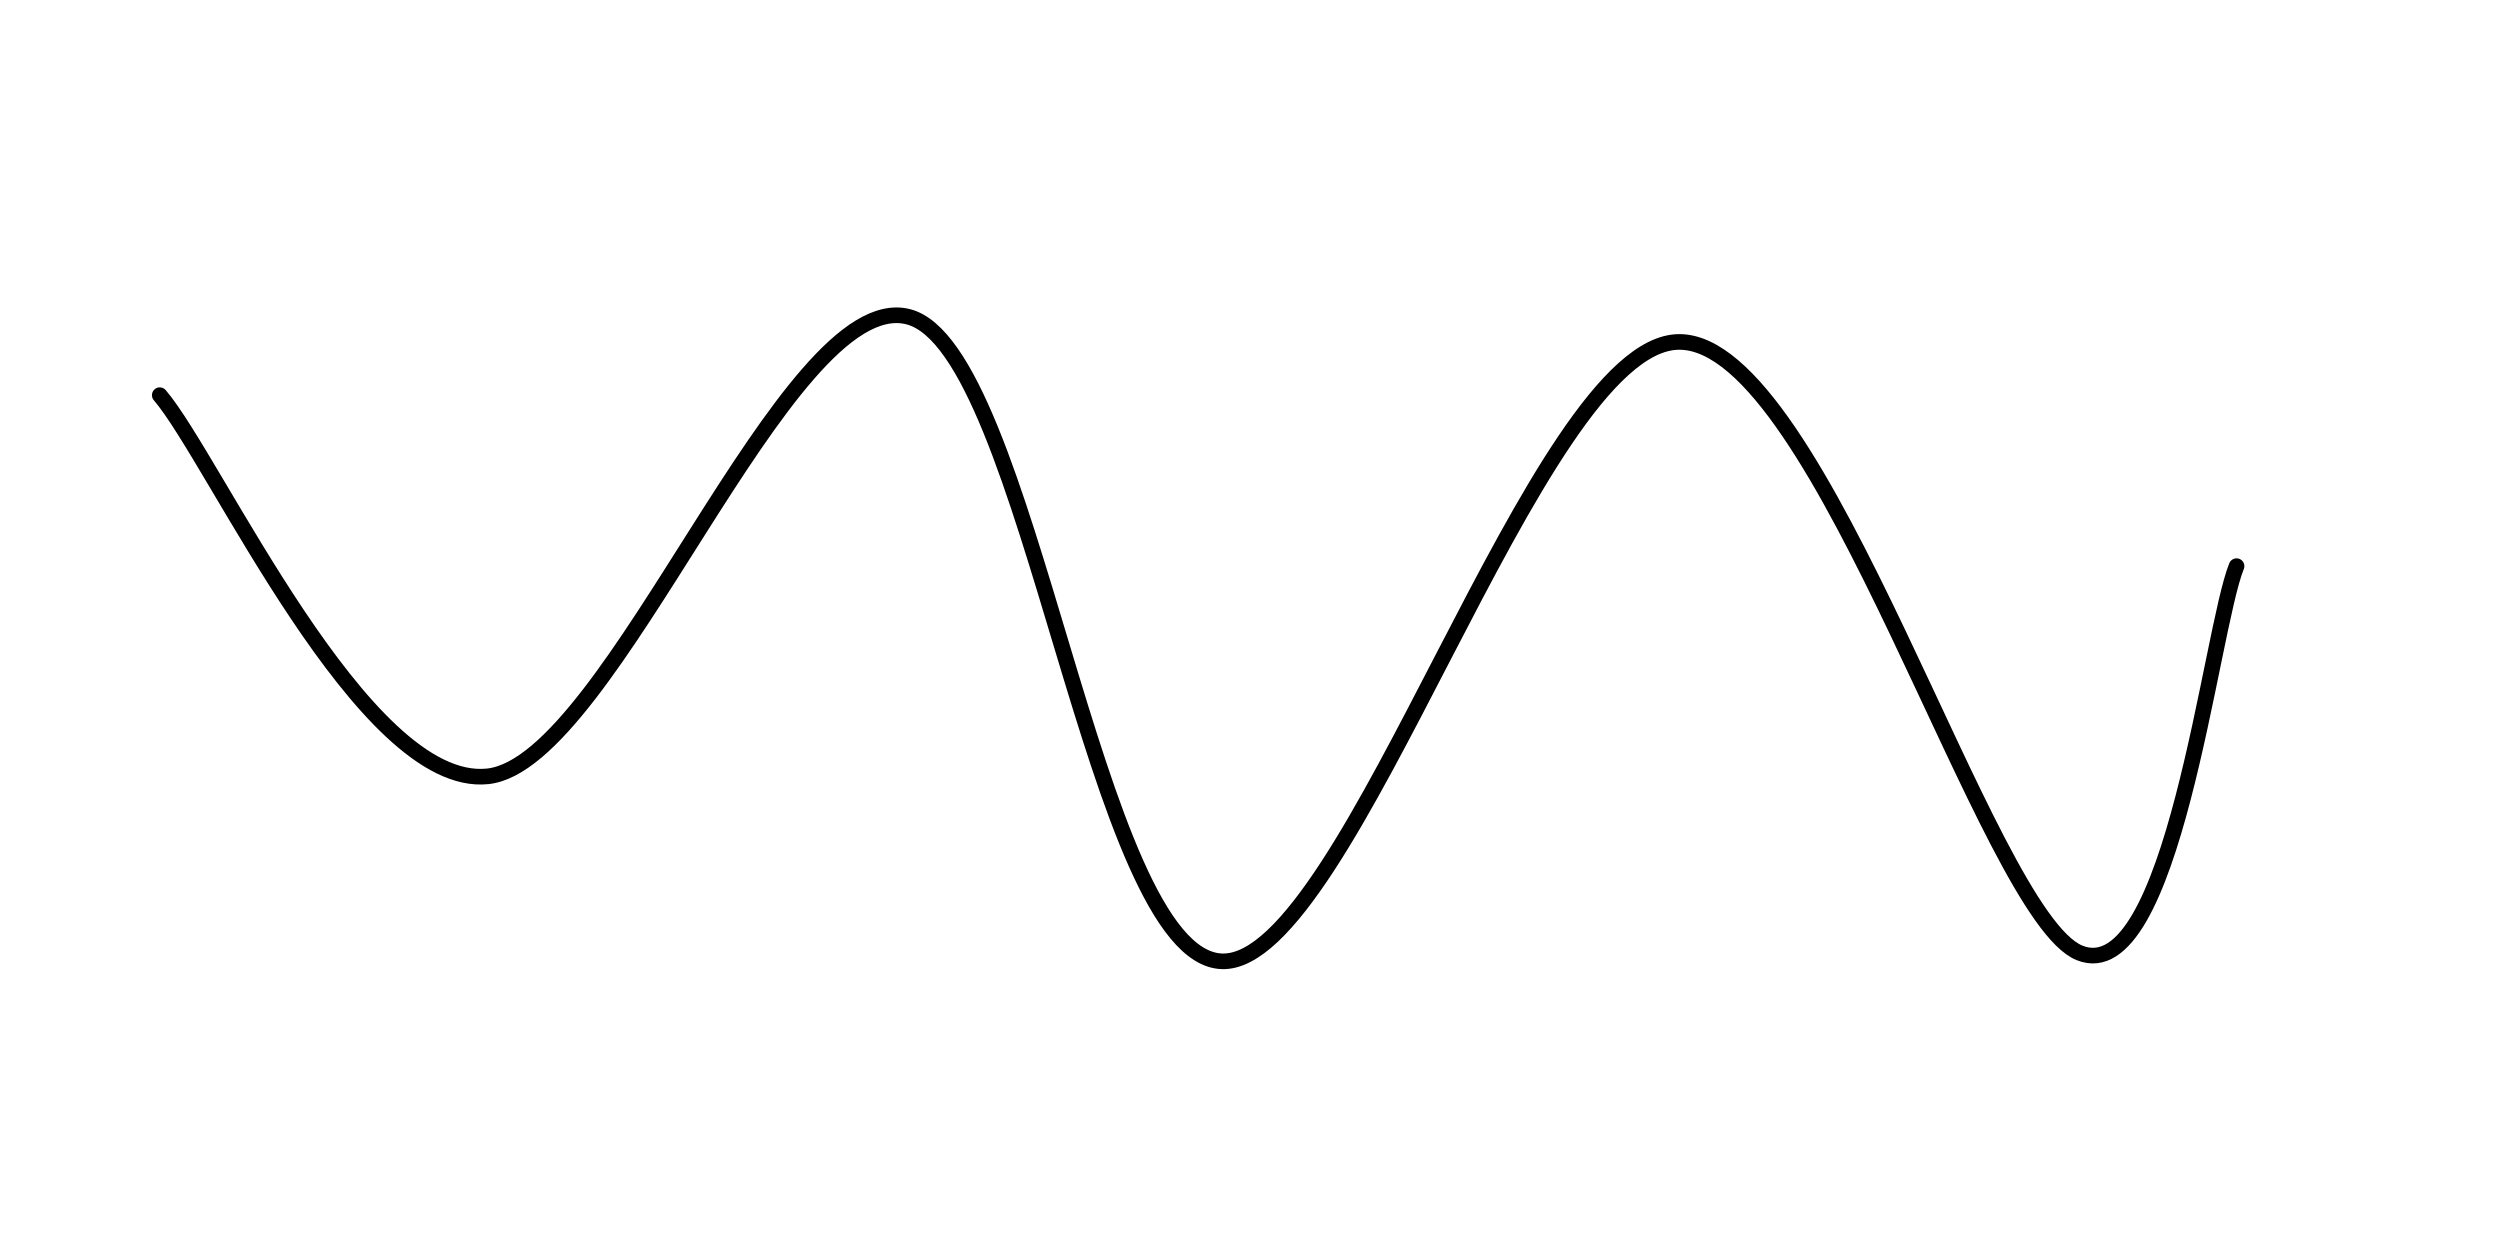 <svg xmlns="http://www.w3.org/2000/svg" version="1.1" xmlns:xlink="http://www.w3.org/1999/xlink" xmlns:svgjs="http://svgjs.dev/svgjs" viewBox="0 0 800 400"><path d="M51.121,126.457C68.61,146.786,116.144,252.616,156.054,248.43C195.964,244.245,251.42,91.48,290.583,101.345C329.746,111.211,349.925,306.278,391.031,307.623C432.138,308.969,491.48,109.865,537.22,109.417C582.96,108.969,635.725,292.975,665.471,304.933C695.217,316.891,707.324,201.794,715.695,181.166" fill="none" stroke-width="5" stroke="url(&quot;#SvgjsLinearGradient1000&quot;)" stroke-linecap="round" stroke-dasharray="0 0"></path><defs><linearGradient id="SvgjsLinearGradient1000"><stop stop-color="hsl(37, 99%, 67%)" offset="0"></stop><stop stop-color="hsl(316, 73%, 52%)" offset="1"></stop></linearGradient></defs></svg>